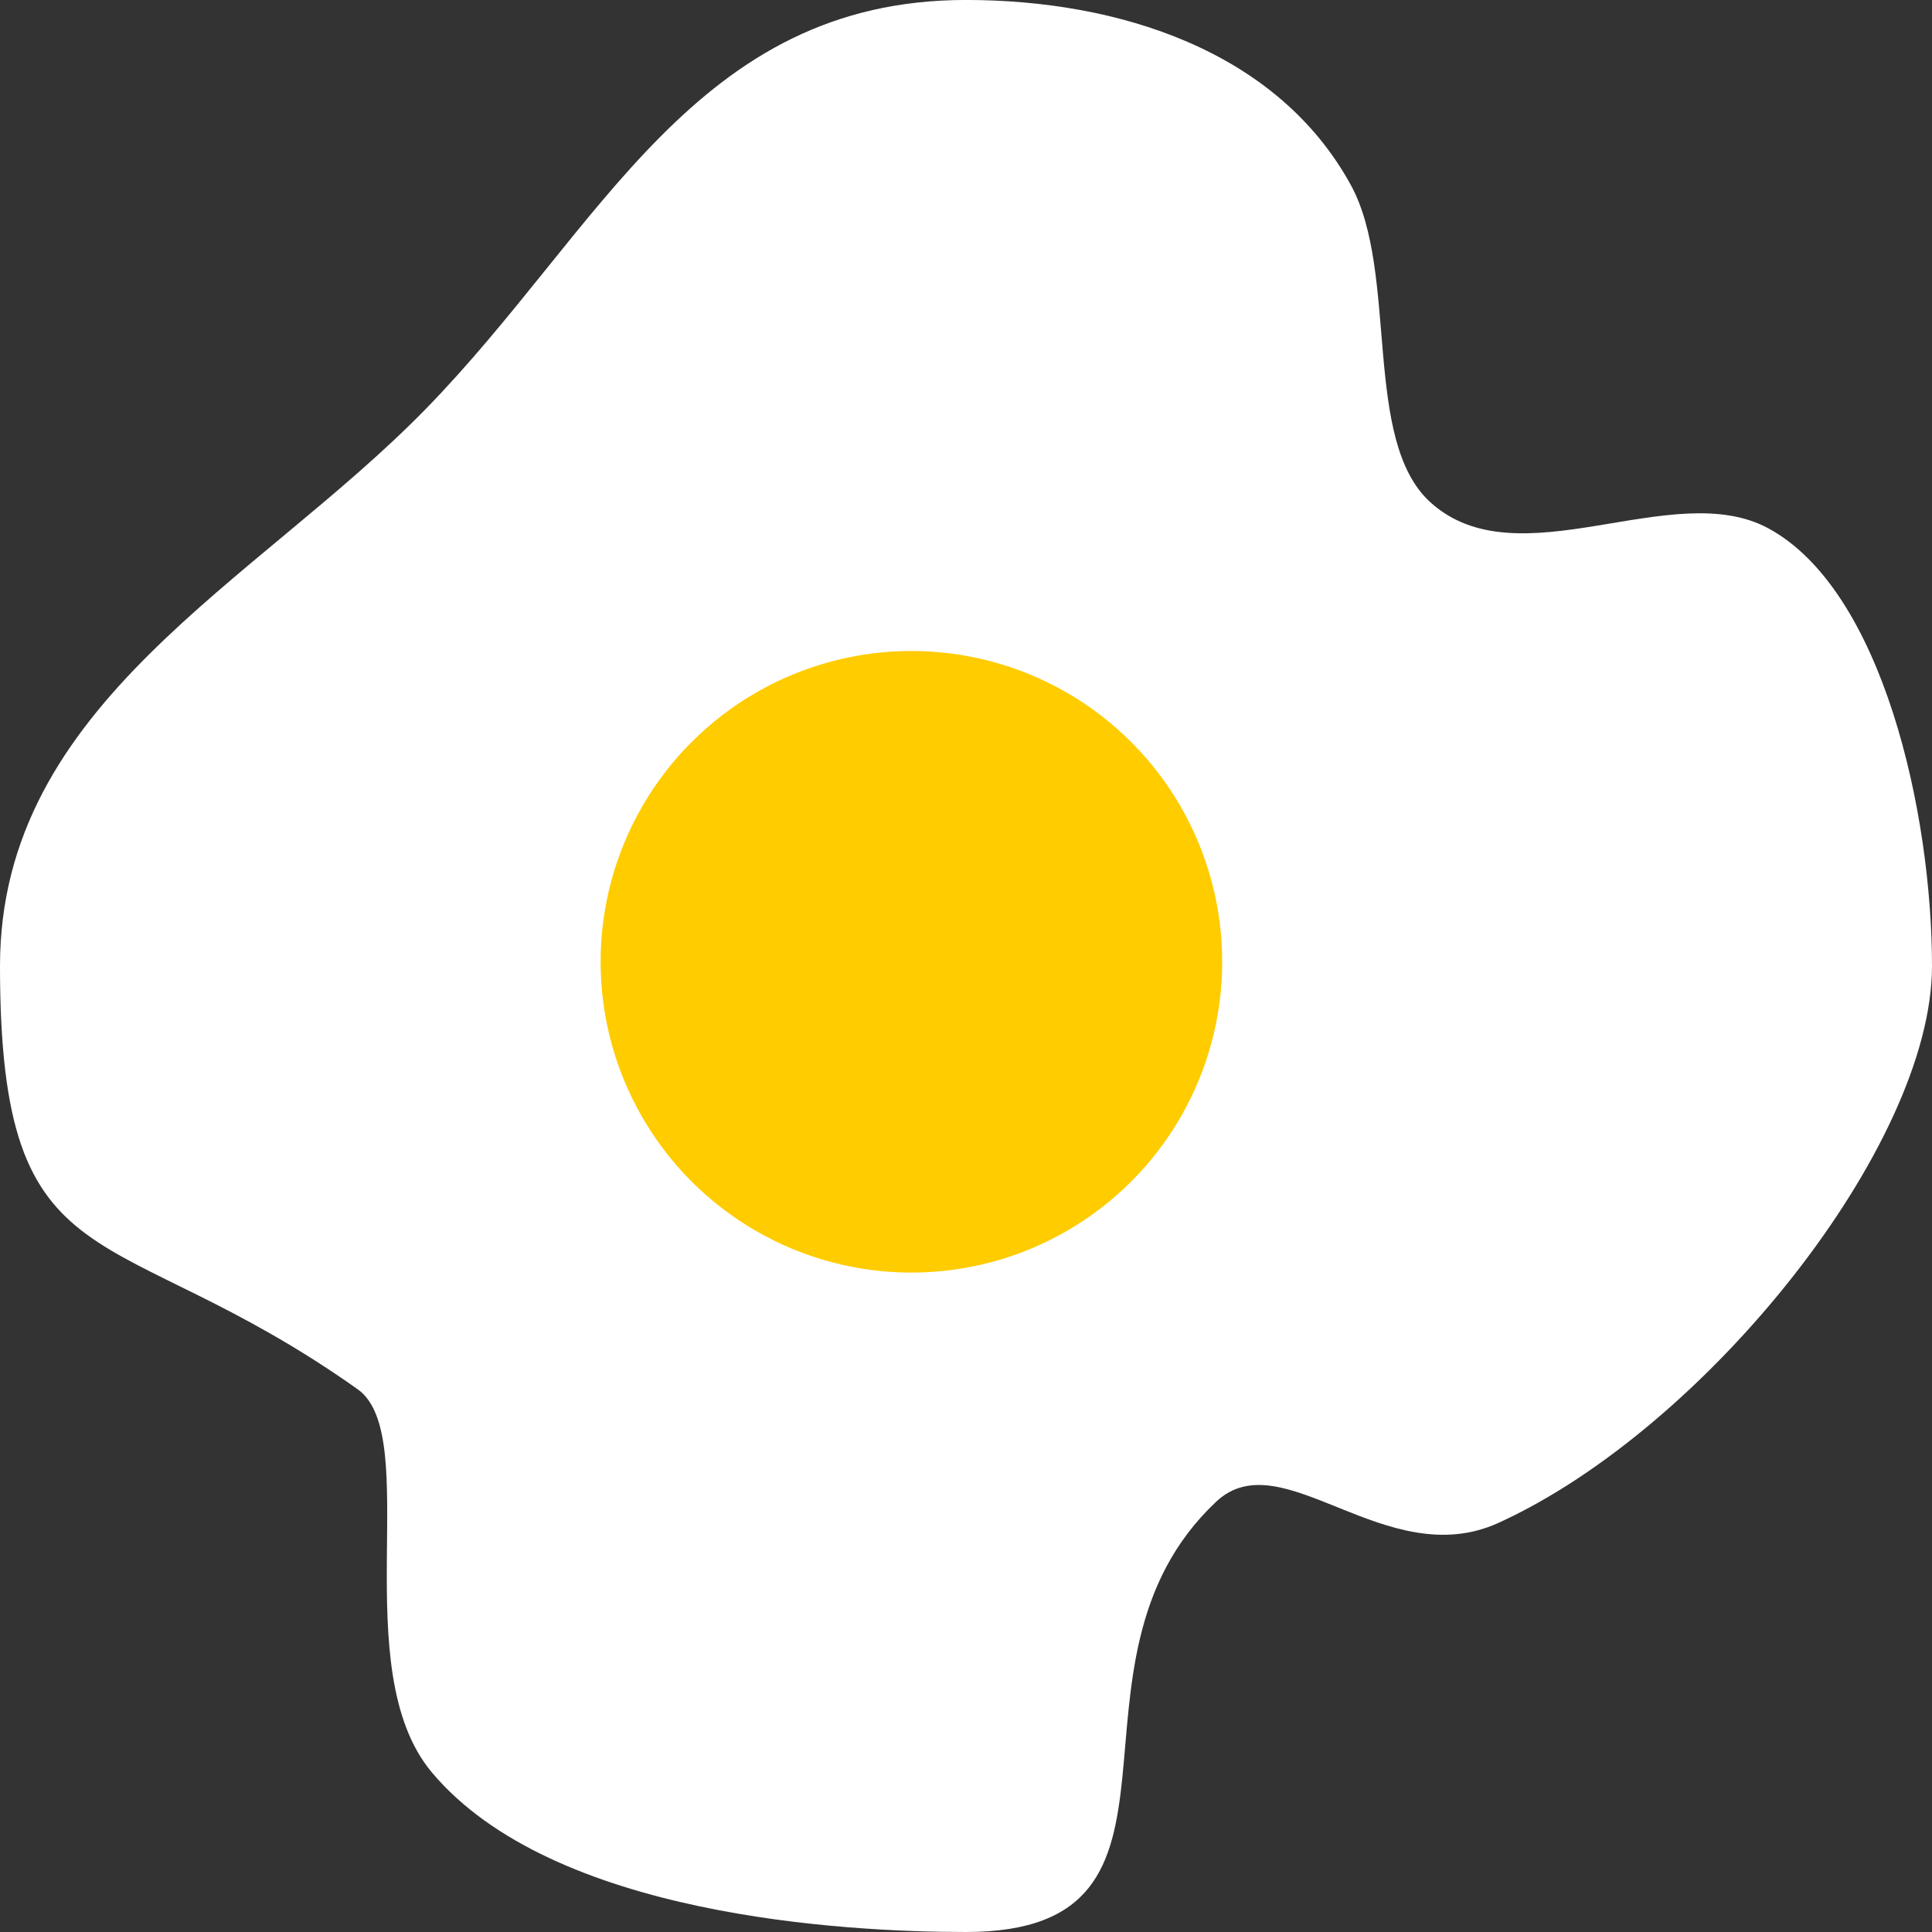 <?xml version="1.0" encoding="UTF-8" standalone="no"?>
<!-- Created with Inkscape (http://www.inkscape.org/) -->

<svg
   xmlns:dc="http://purl.org/dc/elements/1.1/"
   xmlns:cc="http://creativecommons.org/ns#"
   xmlns:rdf="http://www.w3.org/1999/02/22-rdf-syntax-ns#"
   xmlns:svg="http://www.w3.org/2000/svg"
   xmlns="http://www.w3.org/2000/svg"
   xmlns:sodipodi="http://sodipodi.sourceforge.net/DTD/sodipodi-0.dtd"
   xmlns:inkscape="http://www.inkscape.org/namespaces/inkscape"
   width="61.472mm"
   height="61.472mm"
   viewBox="0 0 61.472 61.472"
   version="1.1"
   id="svg4547"
   inkscape:version="0.92.3 (2405546, 2018-03-11)"
   sodipodi:docname="egg.svg">
  <rect x="0" y="0" width="61.472" height="61.472" fill="#333333" stroke="none"/>
  <defs
     id="defs4541" />
  <sodipodi:namedview
     id="base"
     pagecolor="#ffffff"
     bordercolor="#666666"
     borderopacity="1.0"
     inkscape:pageopacity="0.0"
     inkscape:pageshadow="2"
     inkscape:zoom="1.979899"
     inkscape:cx="26.14008"
     inkscape:cy="78.96239"
     inkscape:document-units="mm"
     inkscape:current-layer="layer1"
     showgrid="false"
     inkscape:pagecheckerboard="true"
     fit-margin-top="0"
     fit-margin-left="0"
     fit-margin-right="0"
     fit-margin-bottom="0"
     inkscape:window-width="1858"
     inkscape:window-height="1057"
     inkscape:window-x="1912"
     inkscape:window-y="-8"
     inkscape:window-maximized="1" />
  <g
     inkscape:label="Layer 1"
     inkscape:groupmode="layer"
     id="layer1"
     transform="translate(-61.472,-89.332)">
    <path
       style="opacity:1;fill:#ffffff;fill-opacity:1;stroke-width:0.265"
       d="m 122.944,120.068 c 0,5.72 -7.197,14.71 -13.79,17.717 -3.58,1.633 -6.888,-2.645 -8.985,-0.673 -5.501,5.175 0.188,13.692 -7.961,13.692 -3.847,0 -13.149,-0.497 -16.996,-5.079 -2.767,-3.295 -0.262,-10.703 -2.36,-12.19 -7.856,-5.568 -11.38,-3.106 -11.38,-13.468 10e-7,-8.352 8.142,-12.184 13.548,-17.724 5.582,-5.72 8.565,-13.012 17.188,-13.012 4.851,0 9.907,1.611 12.247,5.893 1.524,2.789 0.357,8.096 2.514,10.076 2.797,2.566 7.708,-0.812 10.767,0.842 3.637,1.966 5.208,9.056 5.208,13.926 z"
       id="path4551"
       inkscape:connector-curvature="0"
       sodipodi:nodetypes="sssssssssssss" />
    <circle
       style="opacity:1;fill:#ffcc00;fill-opacity:1;stroke-width:0.265"
       id="path4554"
       cx="90.471"
       cy="119.934"
       r="9.889" />
  </g>
</svg>
